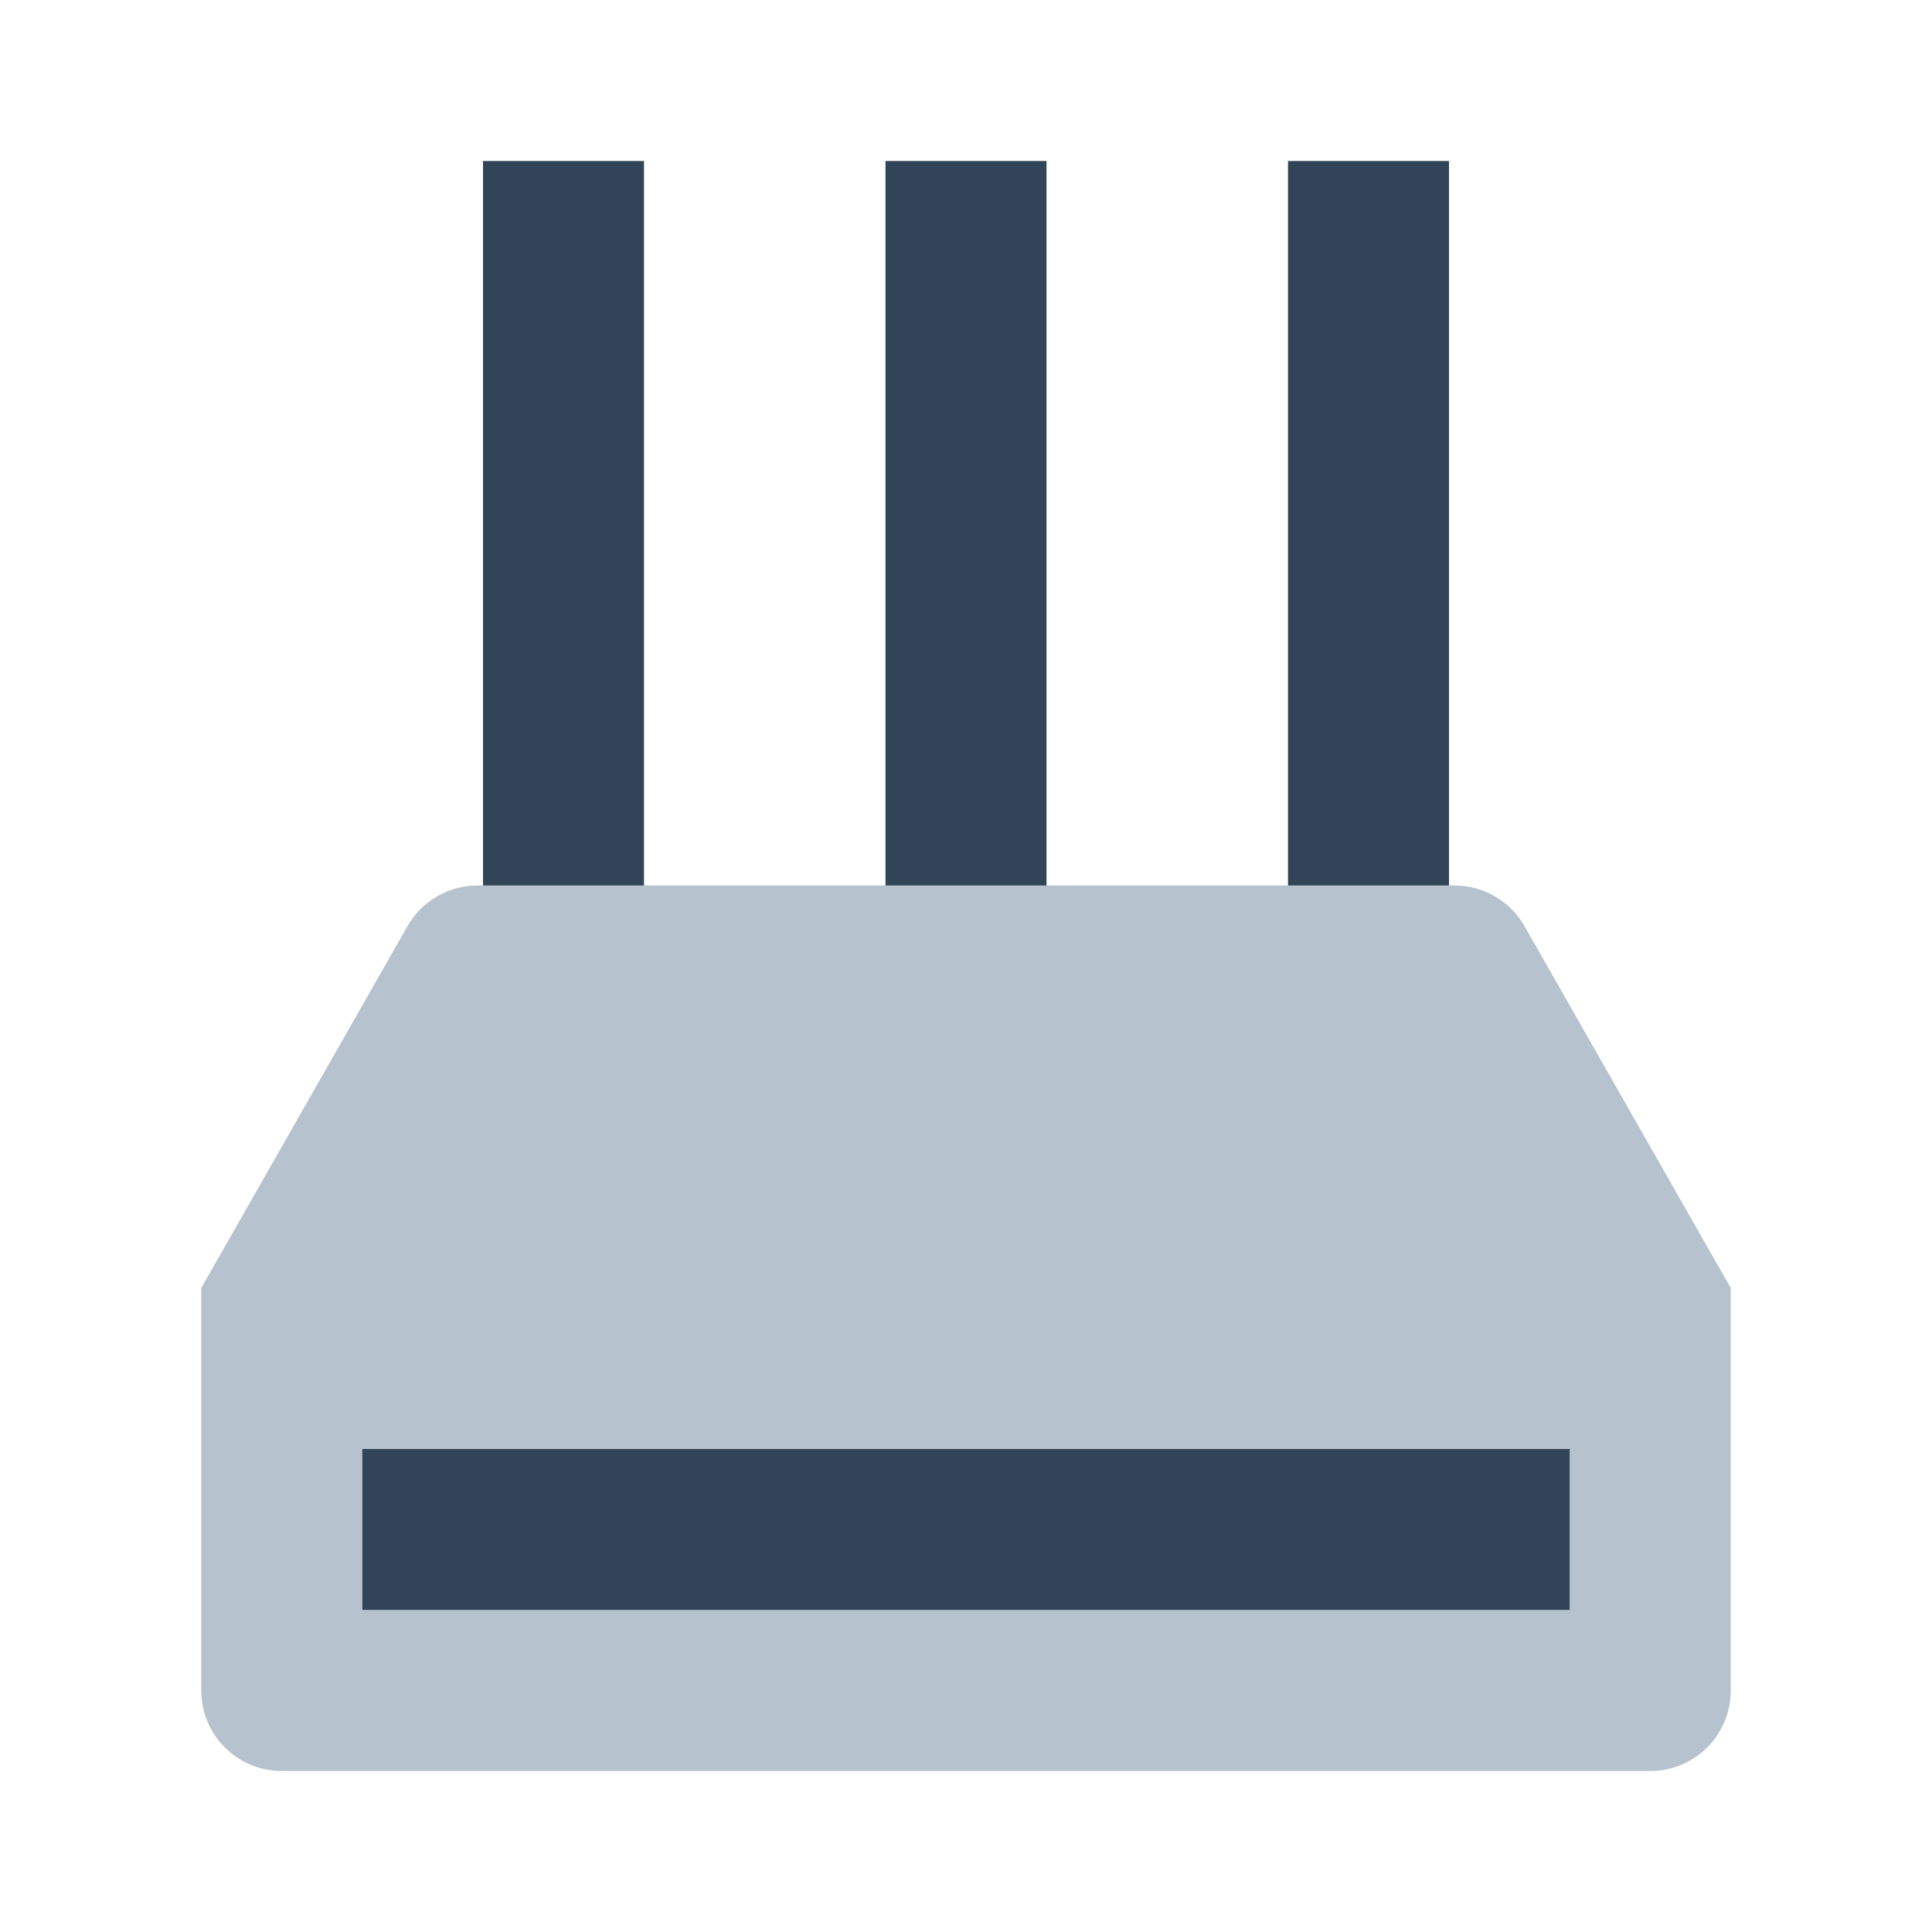 <svg width="48" height="48" viewBox="0 0 48 48" fill="none" xmlns="http://www.w3.org/2000/svg">
<path fill-rule="evenodd" clip-rule="evenodd" d="M11.862 22C11.144 22 10.48 22.385 10.124 23.01L5 32V42C5 43.105 5.895 44 7 44H41C42.105 44 43 43.105 43 42V32L37.876 23.01C37.52 22.385 36.856 22 36.138 22H11.862ZM9 36H39V40H9V36Z" fill="#B6C2CD"/>
<path d="M22 4H26V22H22V4Z" fill="#324558"/>
<path d="M32 4H36V22H32V4Z" fill="#324558"/>
<path d="M9 36H39V40H9V36Z" fill="#324558"/>
<path d="M16 4H12V22H16V4Z" fill="#324558"/>
</svg>
